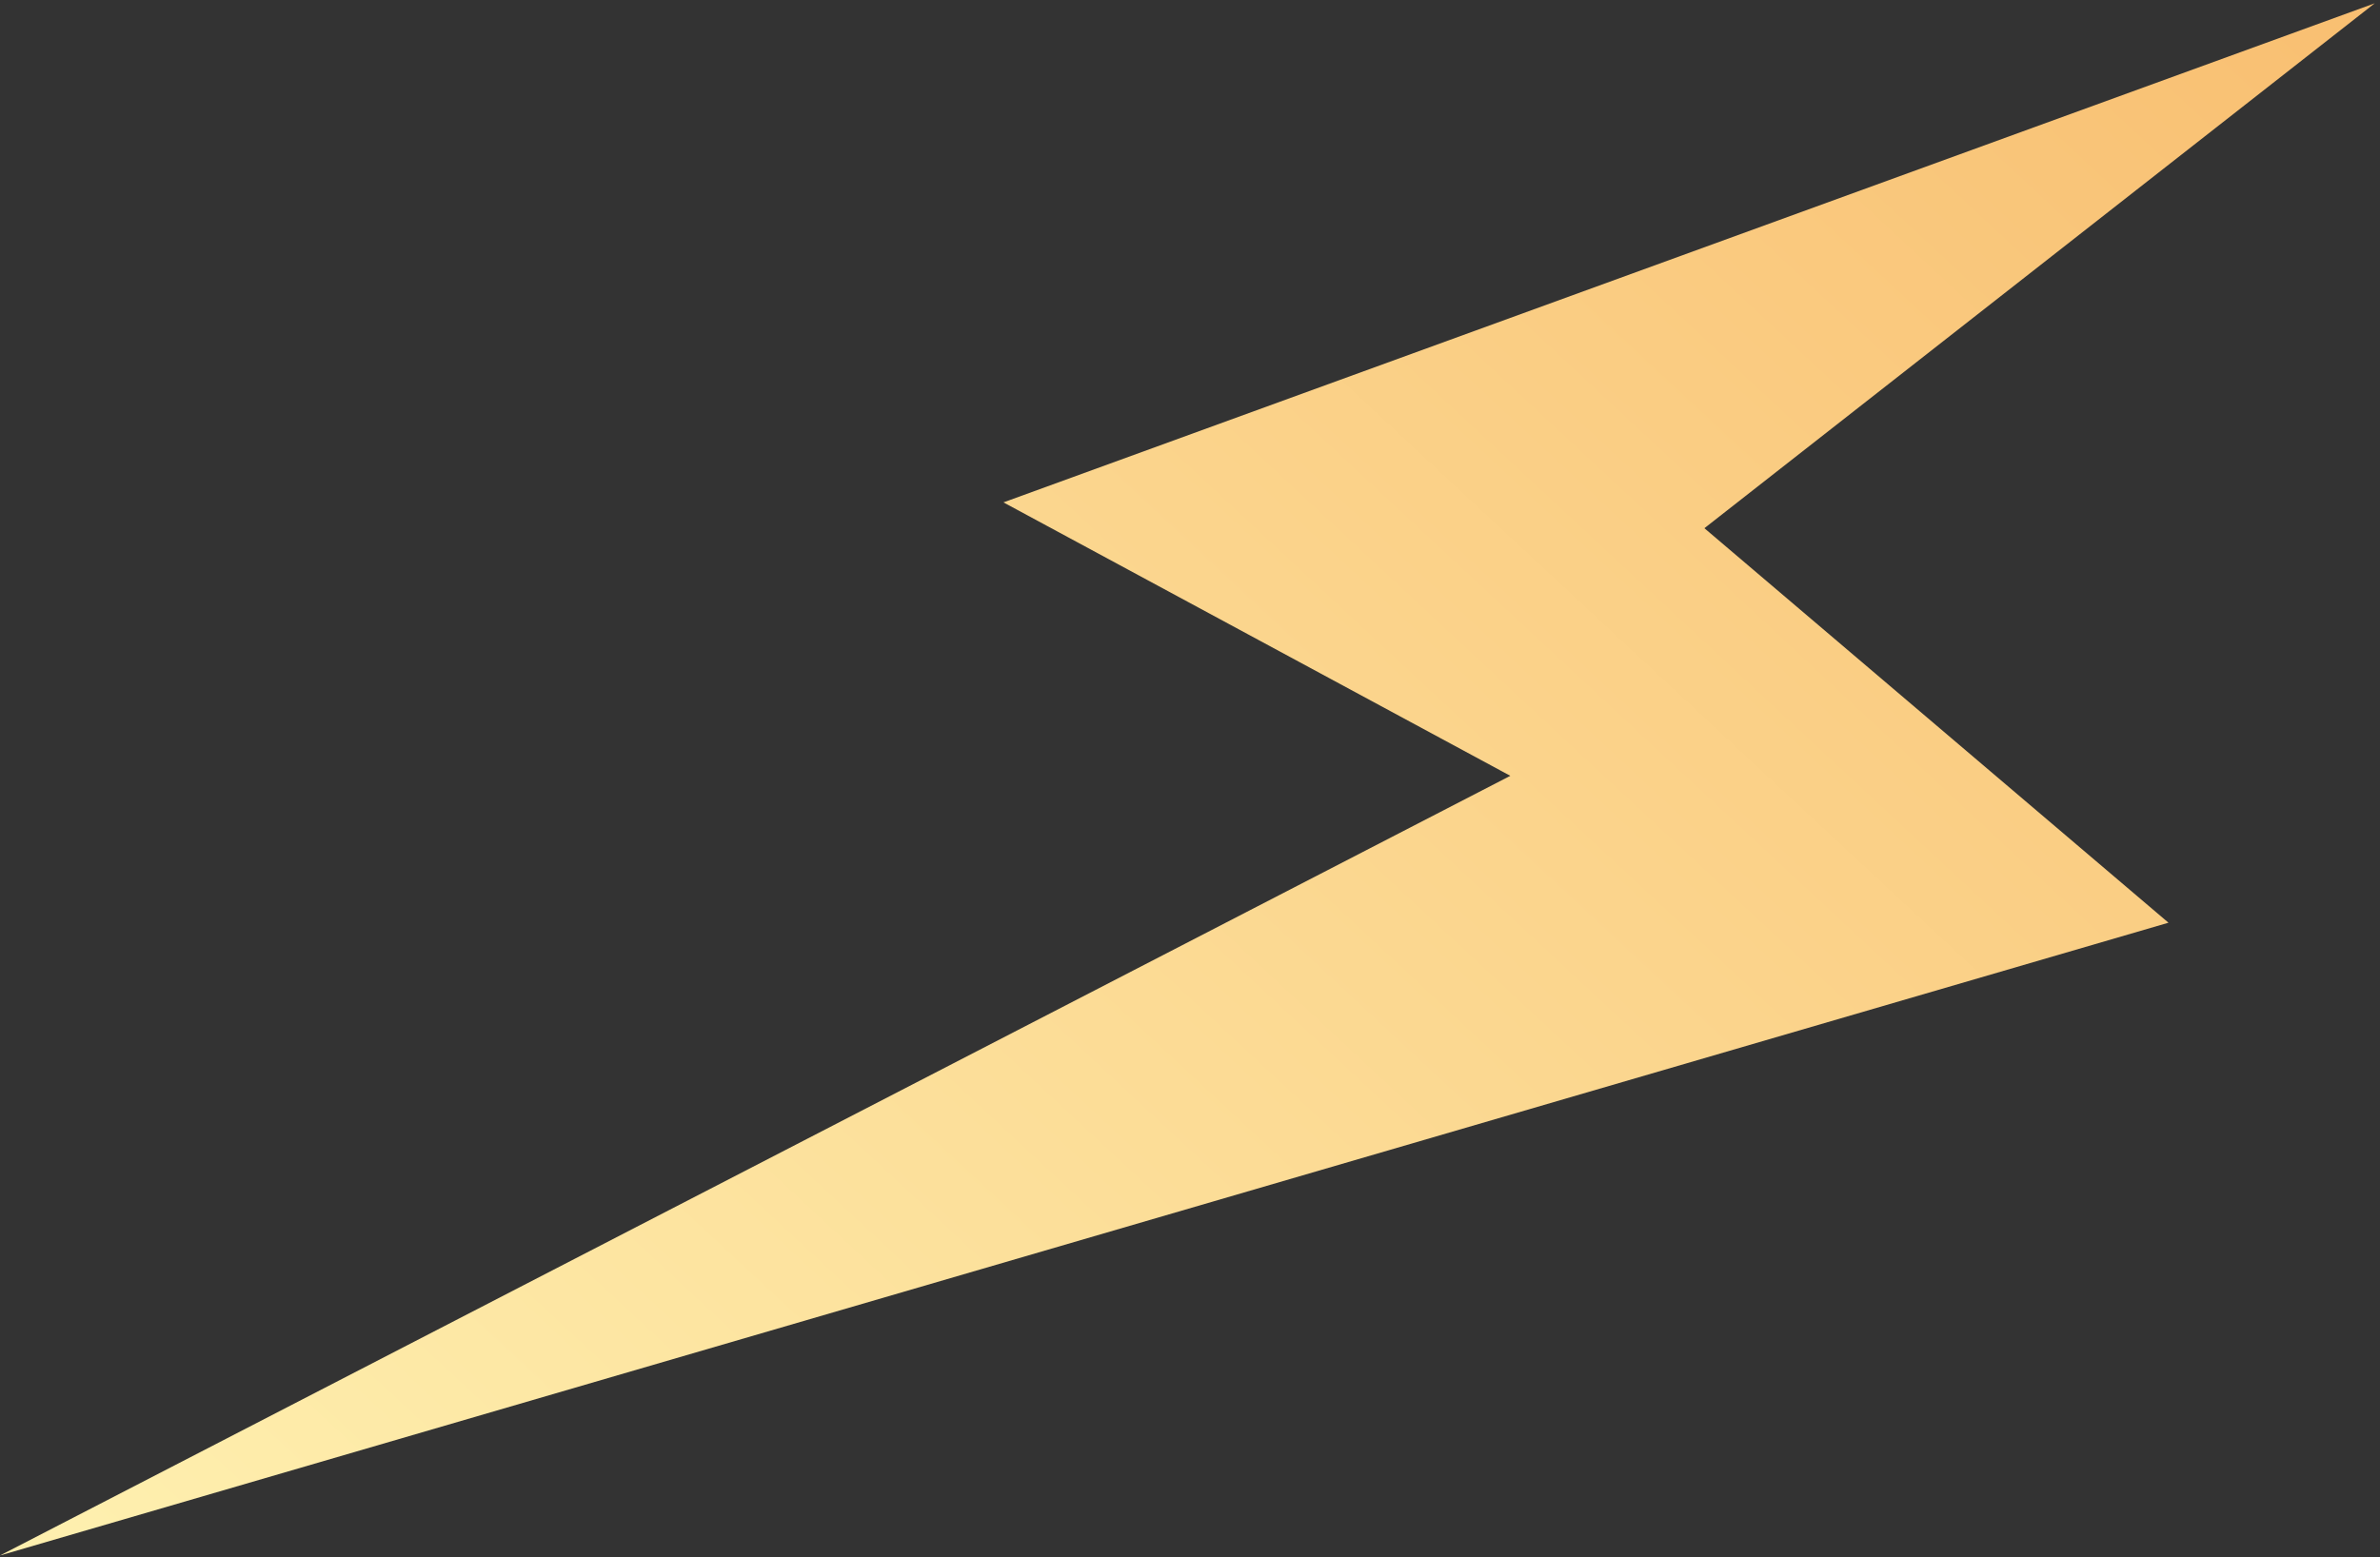 <svg width="136" height="89" viewBox="0 0 136 89" fill="none" xmlns="http://www.w3.org/2000/svg">
<rect x="0" y="0" width="136" height="89" fill="#333333" stroke="none"/>
<path d="M57.339 28.716L135.702 0.187L97.394 30.192L123.913 52.742L-7.58142e-06 88.912L86.304 44.346L57.339 28.716Z" fill="url(#paint0_linear_2072_1934)"/>
<defs>
<linearGradient id="paint0_linear_2072_1934" x1="24.881" y1="105.833" x2="156.761" y2="-36" gradientUnits="userSpaceOnUse">
<stop stop-color="#FEEFAE"/>
<stop offset="1" stop-color="#F7B261"/>
</linearGradient>
</defs>
</svg>
